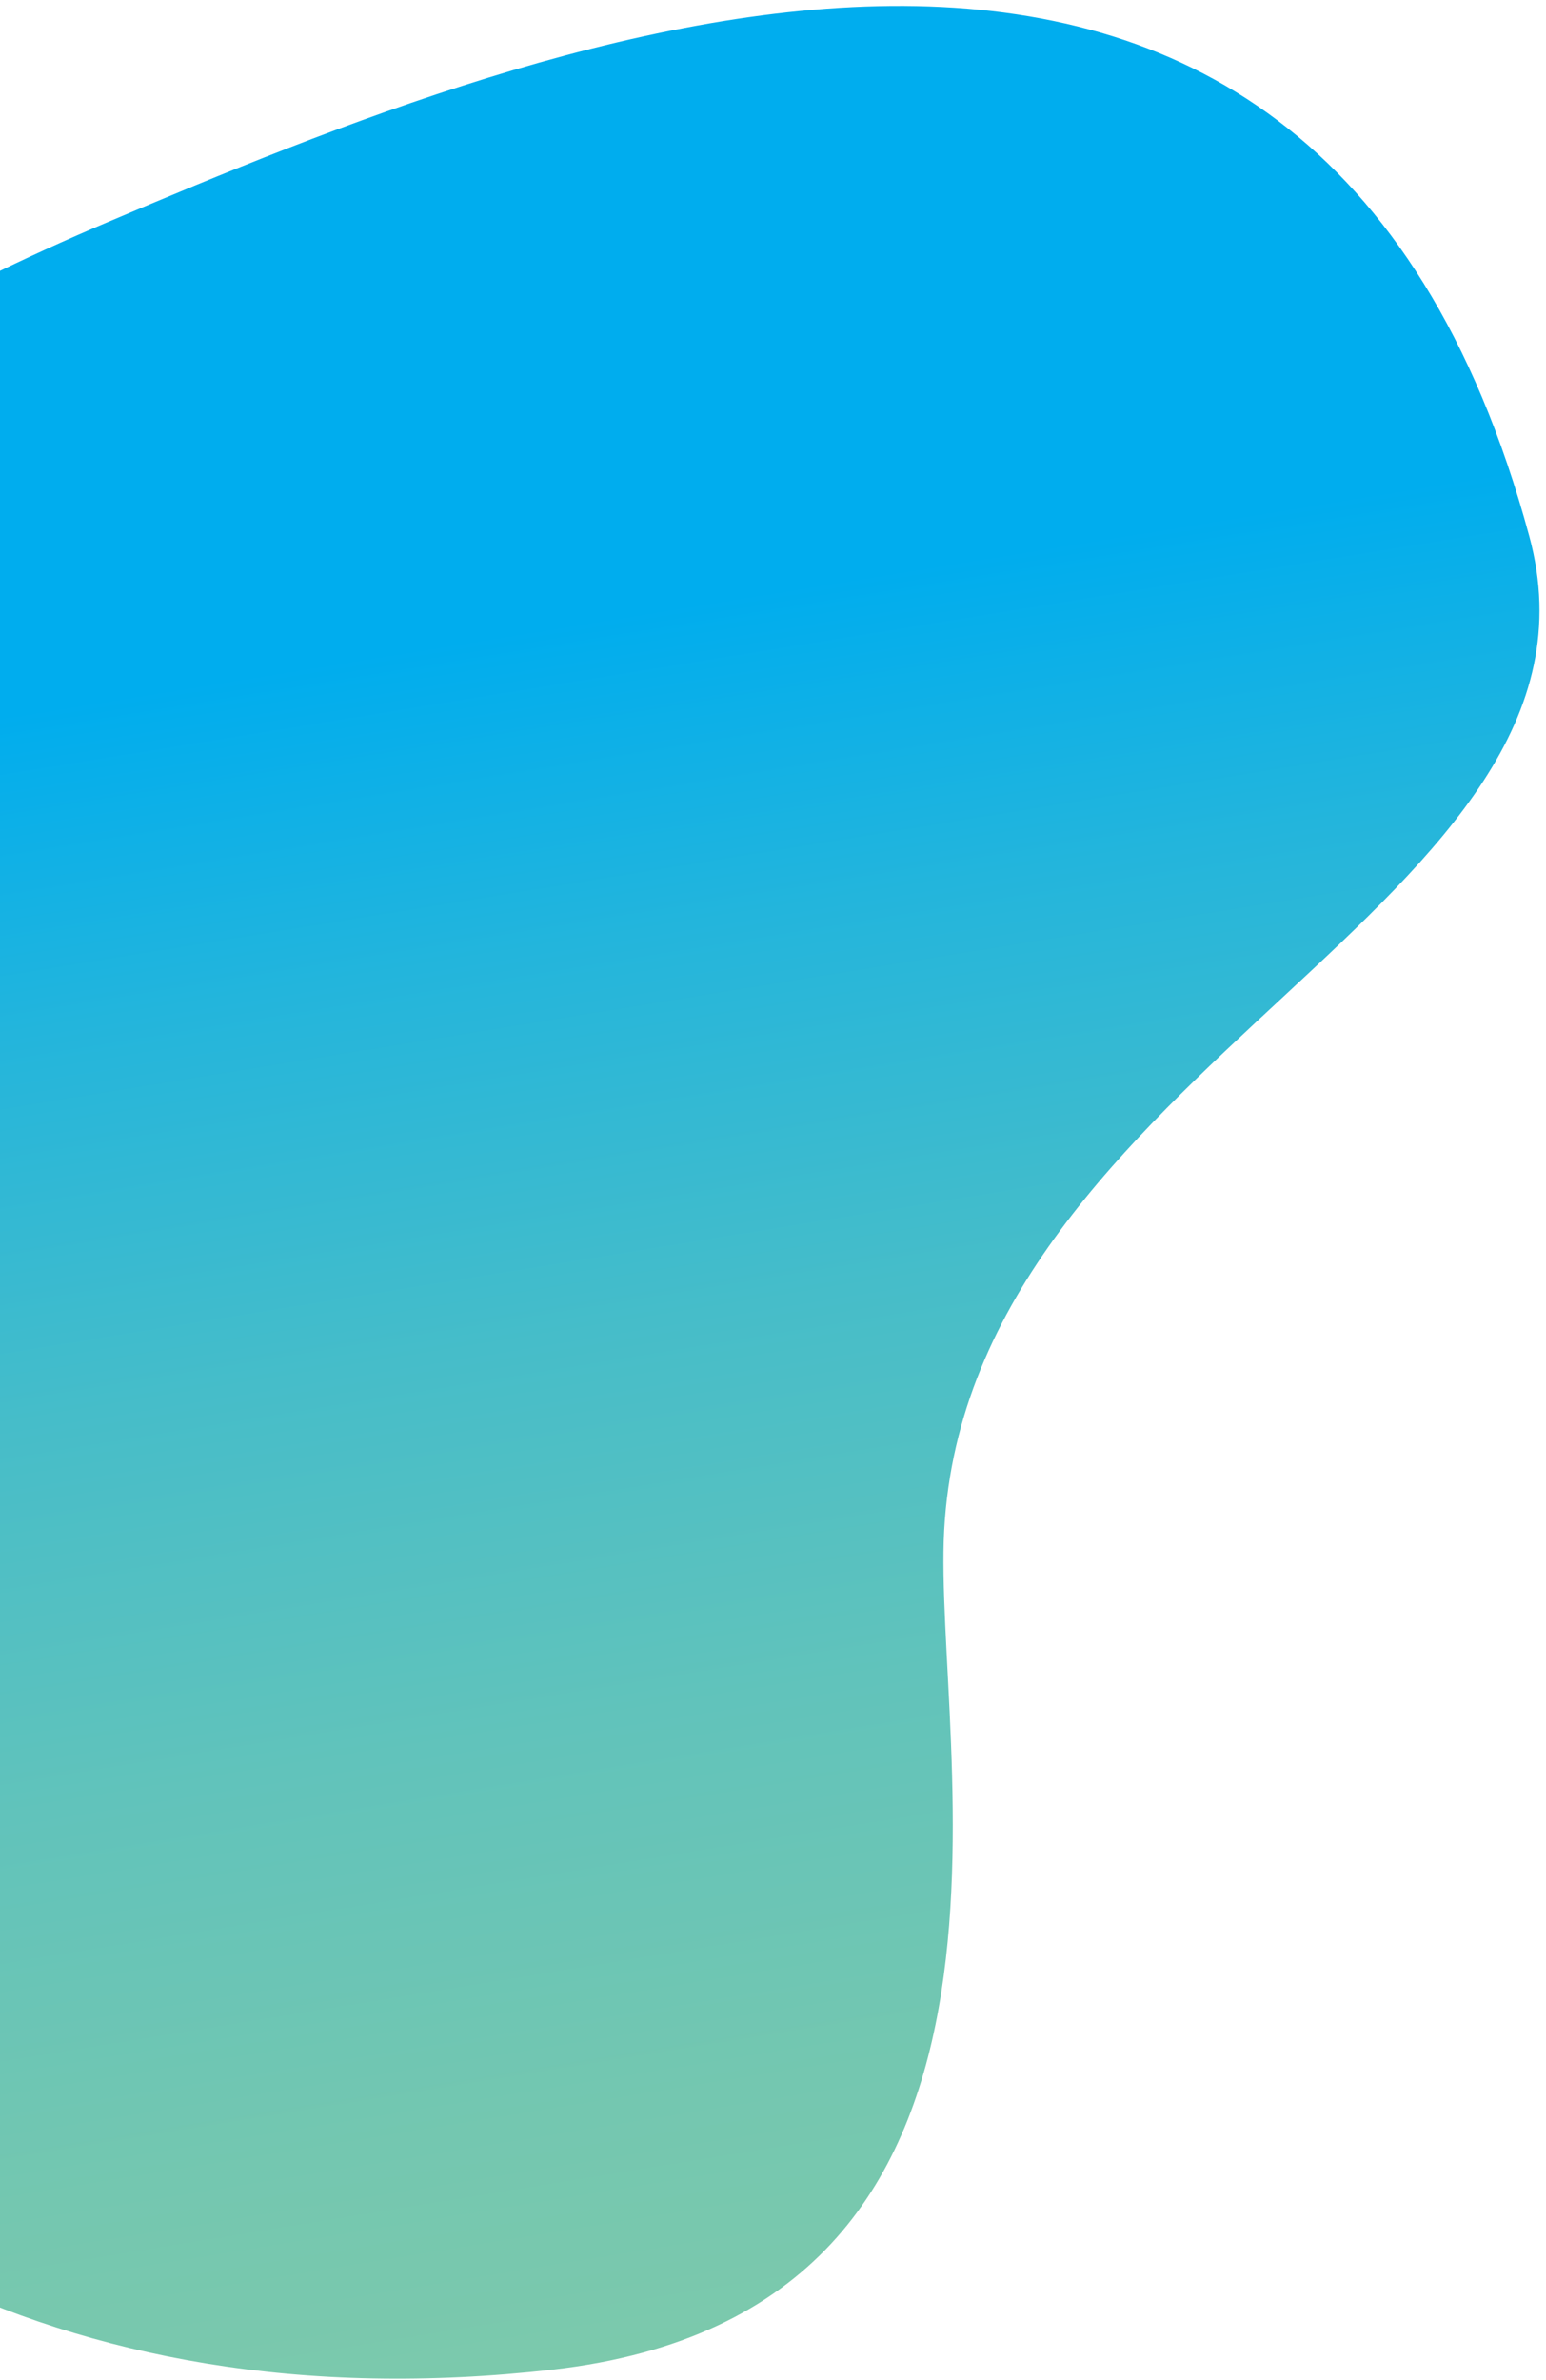 <svg width="206" height="317" viewBox="0 0 206 317" fill="none" xmlns="http://www.w3.org/2000/svg">
<path d="M73.601 315.615C142.785 307.745 124.248 232.483 125.81 203.813C129.167 141.887 217.043 120.326 203.769 71.407C174.668 -35.905 73.781 4.371 14.447 29.543C-77.903 68.654 -81.519 117.336 -86.877 134.585C-106.616 198.176 -60.004 330.789 73.601 315.615Z" fill="url(#paint0_linear_152_384)"/>
<defs>
<linearGradient id="paint0_linear_152_384" x1="-60.144" y1="105.002" x2="-11.703" y2="403.111" gradientUnits="userSpaceOnUse">
<stop stop-color="#00ADEE"/>
<stop offset="0.14" stop-color="#23B5DC"/>
<stop offset="0.31" stop-color="#46BDC9"/>
<stop offset="0.48" stop-color="#61C3BB"/>
<stop offset="0.65" stop-color="#74C7B0"/>
<stop offset="0.82" stop-color="#80CAAA"/>
<stop offset="1" stop-color="#84CBA8"/>
</linearGradient>
</defs>
</svg>
